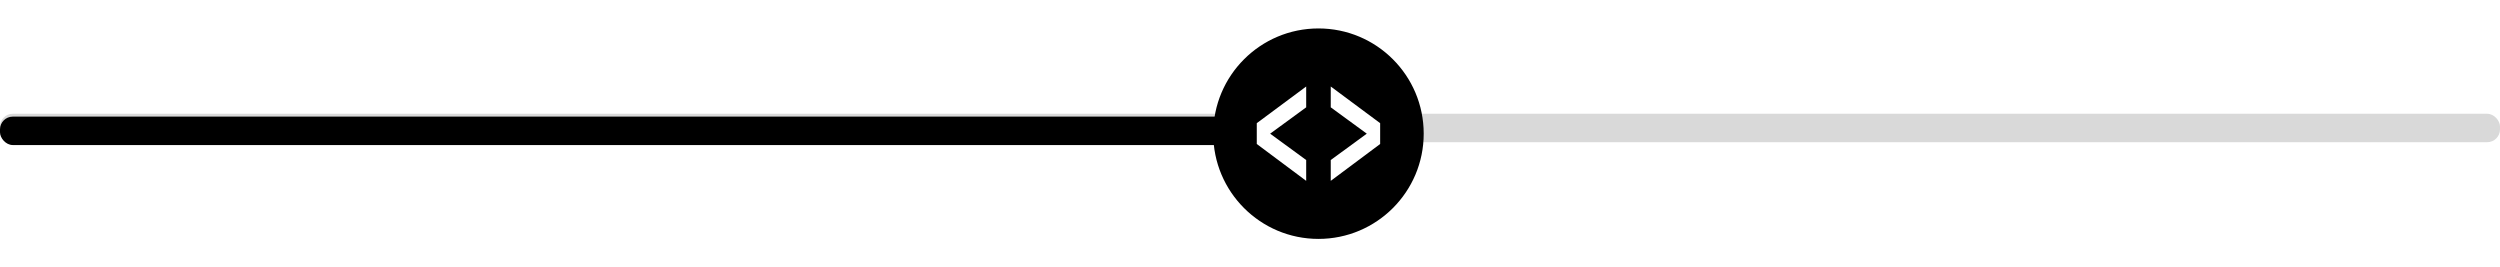 <svg width="879" height="94" viewBox="0 0 879 94" fill="none" xmlns="http://www.w3.org/2000/svg">
<rect y="40" width="879" height="10" rx="4.5" fill="#D9D9D9"/>
<rect y="41" width="465.353" height="10" rx="4.5" fill="black"/>
<g filter="url(#filter0_d_186_7224)">
<circle cx="463.574" cy="45" r="37" fill="black"/>
<path d="M459.255 61.587L441.883 48.629V41.307L459.255 28.414V35.735L443.301 47.398V42.603L459.255 54.265V61.587Z" fill="white"/>
<path d="M467.89 61.587V54.265L483.844 42.603V47.398L467.89 35.735V28.414L485.262 41.307V48.629L467.89 61.587Z" fill="white"/>
</g>
<defs>
<filter id="filter0_d_186_7224" x="416.574" y="0" width="94" height="94" filterUnits="userSpaceOnUse" color-interpolation-filters="sRGB">
<feFlood flood-opacity="0" result="BackgroundImageFix"/>
<feColorMatrix in="SourceAlpha" type="matrix" values="0 0 0 0 0 0 0 0 0 0 0 0 0 0 0 0 0 0 127 0" result="hardAlpha"/>
<feOffset dy="2"/>
<feGaussianBlur stdDeviation="5"/>
<feComposite in2="hardAlpha" operator="out"/>
<feColorMatrix type="matrix" values="0 0 0 0 0 0 0 0 0 0 0 0 0 0 0 0 0 0 0.25 0"/>
<feBlend mode="normal" in2="BackgroundImageFix" result="effect1_dropShadow_186_7224"/>
<feBlend mode="normal" in="SourceGraphic" in2="effect1_dropShadow_186_7224" result="shape"/>
</filter>
</defs>
</svg>
